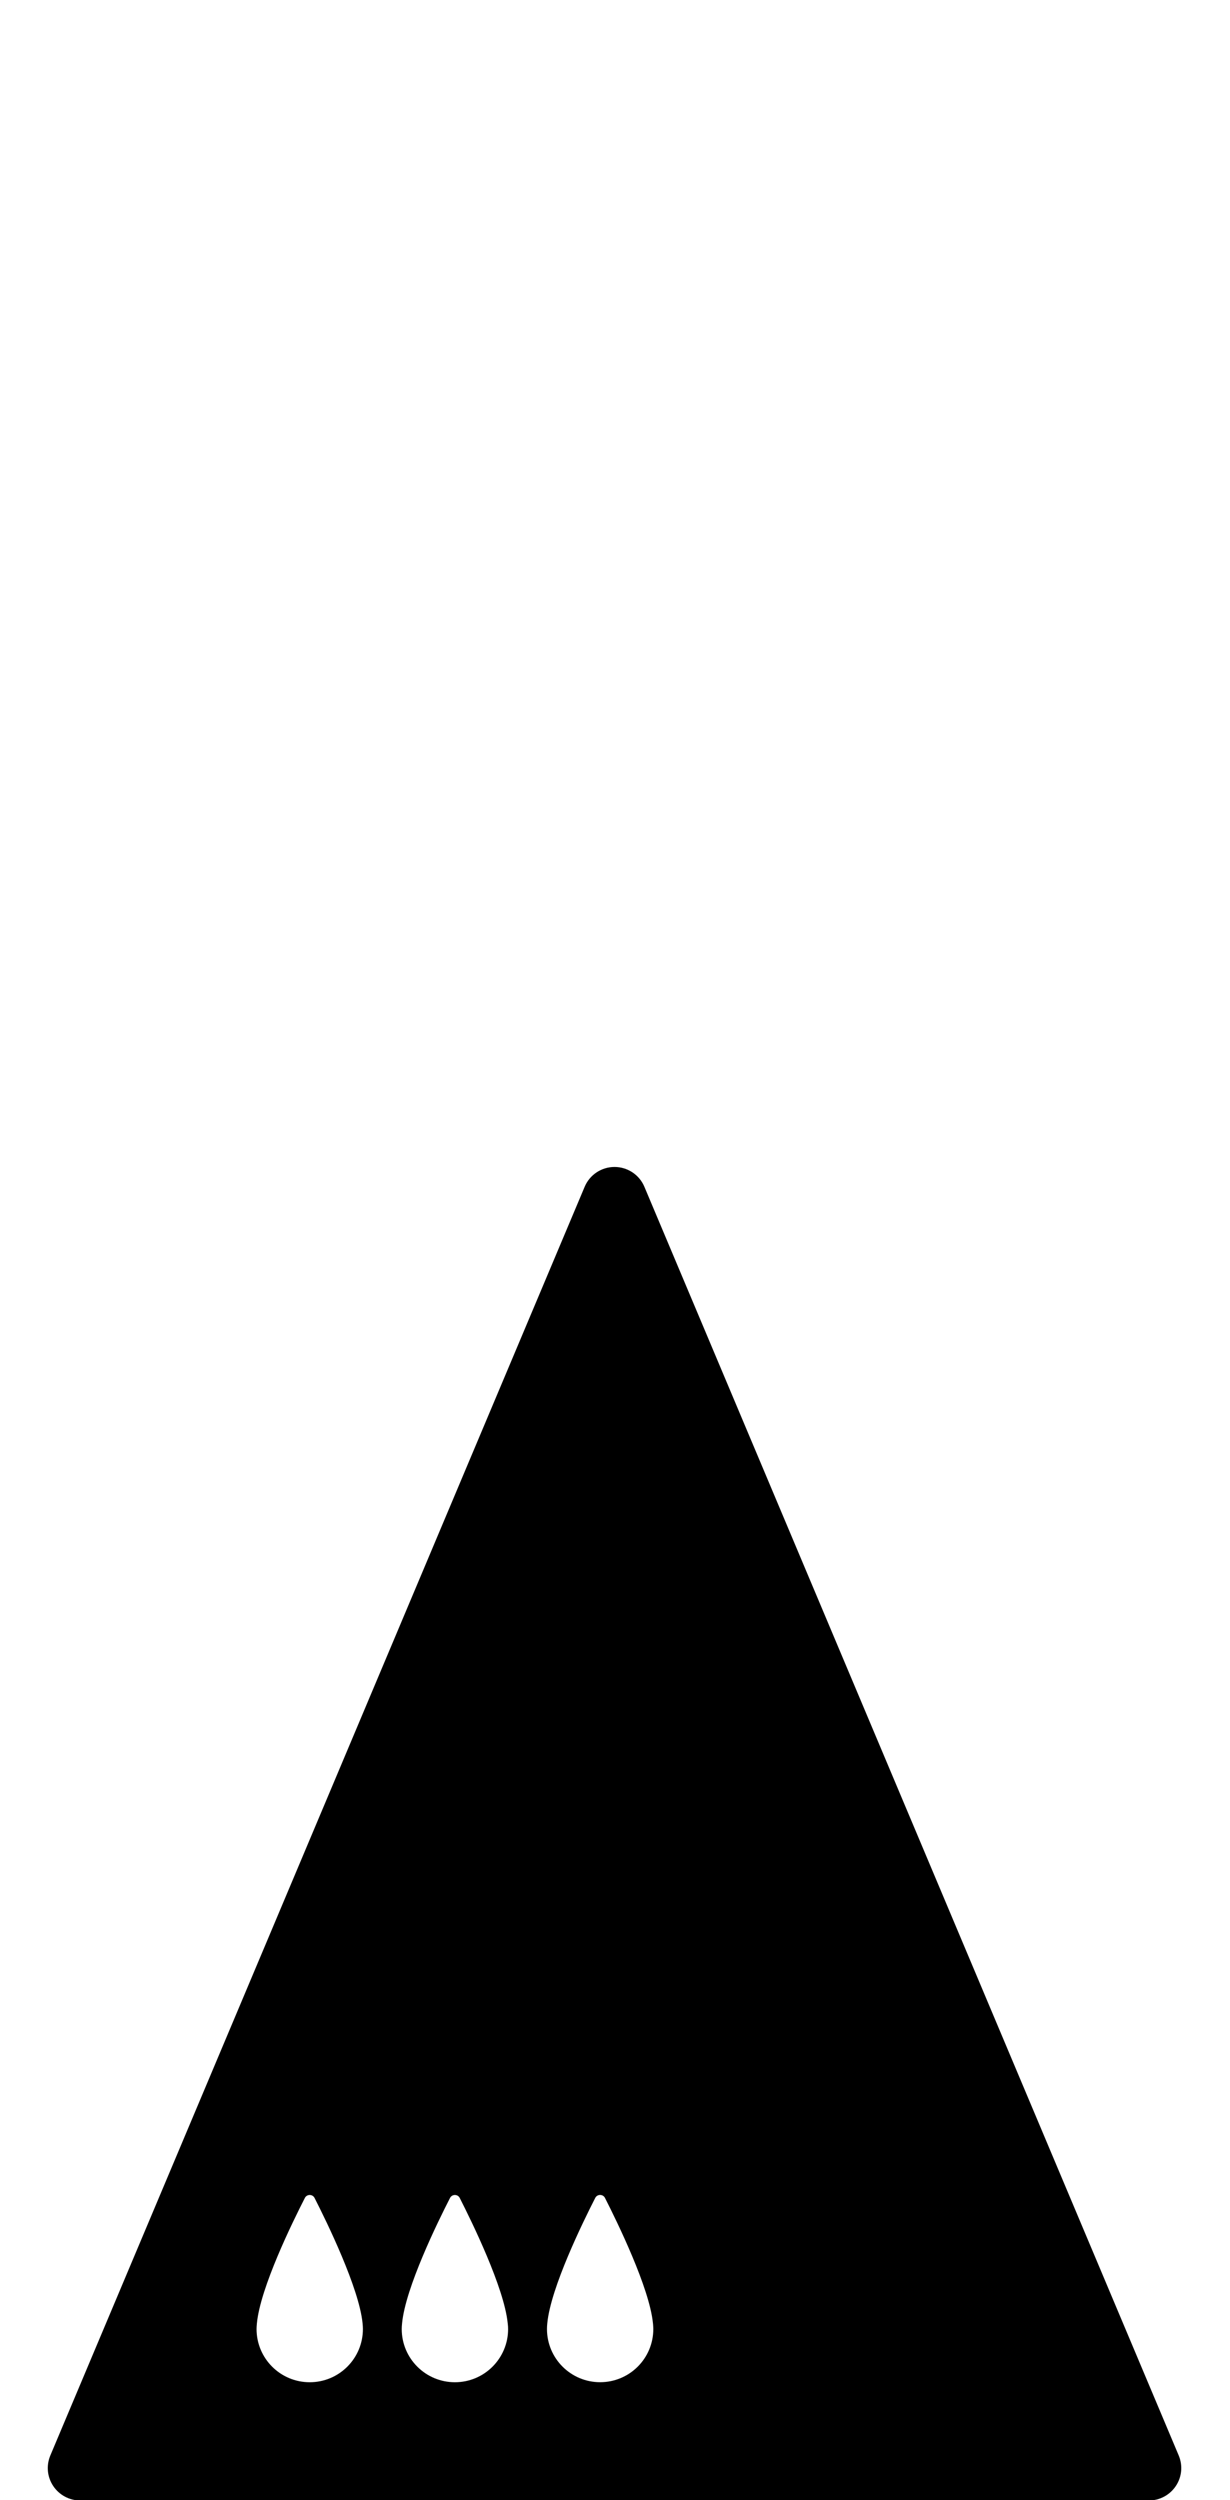 <!-- Generated by IcoMoon.io -->
<svg version="1.1" xmlns="http://www.w3.org/2000/svg" width="252" height="512" viewBox="0 0 252 512">
<title>SolidQueen</title>
<path d="M241.496 502.851l-109.475-259.815c-1.035-2.462-3.45-4.060-6.118-4.060s-5.082 1.599-6.118 4.060l-109.475 259.815c-0.863 2.063-0.643 4.392 0.591 6.243s3.304 2.966 5.527 2.966h218.951c2.222 0 4.293-1.115 5.527-2.966s1.453-4.18 0.59-6.243zM104.101 476.948c0 6.024-4.876 10.901-10.901 10.901-6.011 0-10.895-4.87-10.895-10.901 0-0.325 0.020-0.677 0.059-1.035 0-0.040 0-0.106 0.013-0.139 0.697-7.298 7.285-20.707 9.826-25.671 0.418-0.803 1.573-0.803 1.984 0 2.534 4.976 9.103 18.412 9.826 25.63 0.013 0.067 0.013 0.139 0.026 0.219 0.046 0.345 0.059 0.683 0.059 0.995zM52.621 475.913c0-0.040 0-0.106 0.014-0.139 0.697-7.298 7.285-20.707 9.826-25.671 0.411-0.803 1.572-0.803 1.984 0 2.534 4.976 9.103 18.412 9.833 25.63 0.007 0.067 0.013 0.139 0.020 0.219 0.033 0.351 0.053 0.69 0.053 0.995 0 6.024-4.87 10.901-10.901 10.901-6.011 0-10.888-4.87-10.888-10.901 0.007-0.325 0.020-0.677 0.059-1.035zM122.957 487.842c-6.011 0-10.895-4.87-10.895-10.901 0-0.325 0.020-0.677 0.053-1.035 0.007-0.040 0.007-0.106 0.013-0.139 0.704-7.298 7.291-20.707 9.826-25.671 0.418-0.803 1.579-0.803 1.99 0 2.534 4.976 9.103 18.412 9.826 25.63 0.013 0.067 0.013 0.139 0.026 0.219 0.026 0.351 0.053 0.69 0.053 0.995 0.006 6.031-4.876 10.901-10.894 10.901z"></path>
</svg>
